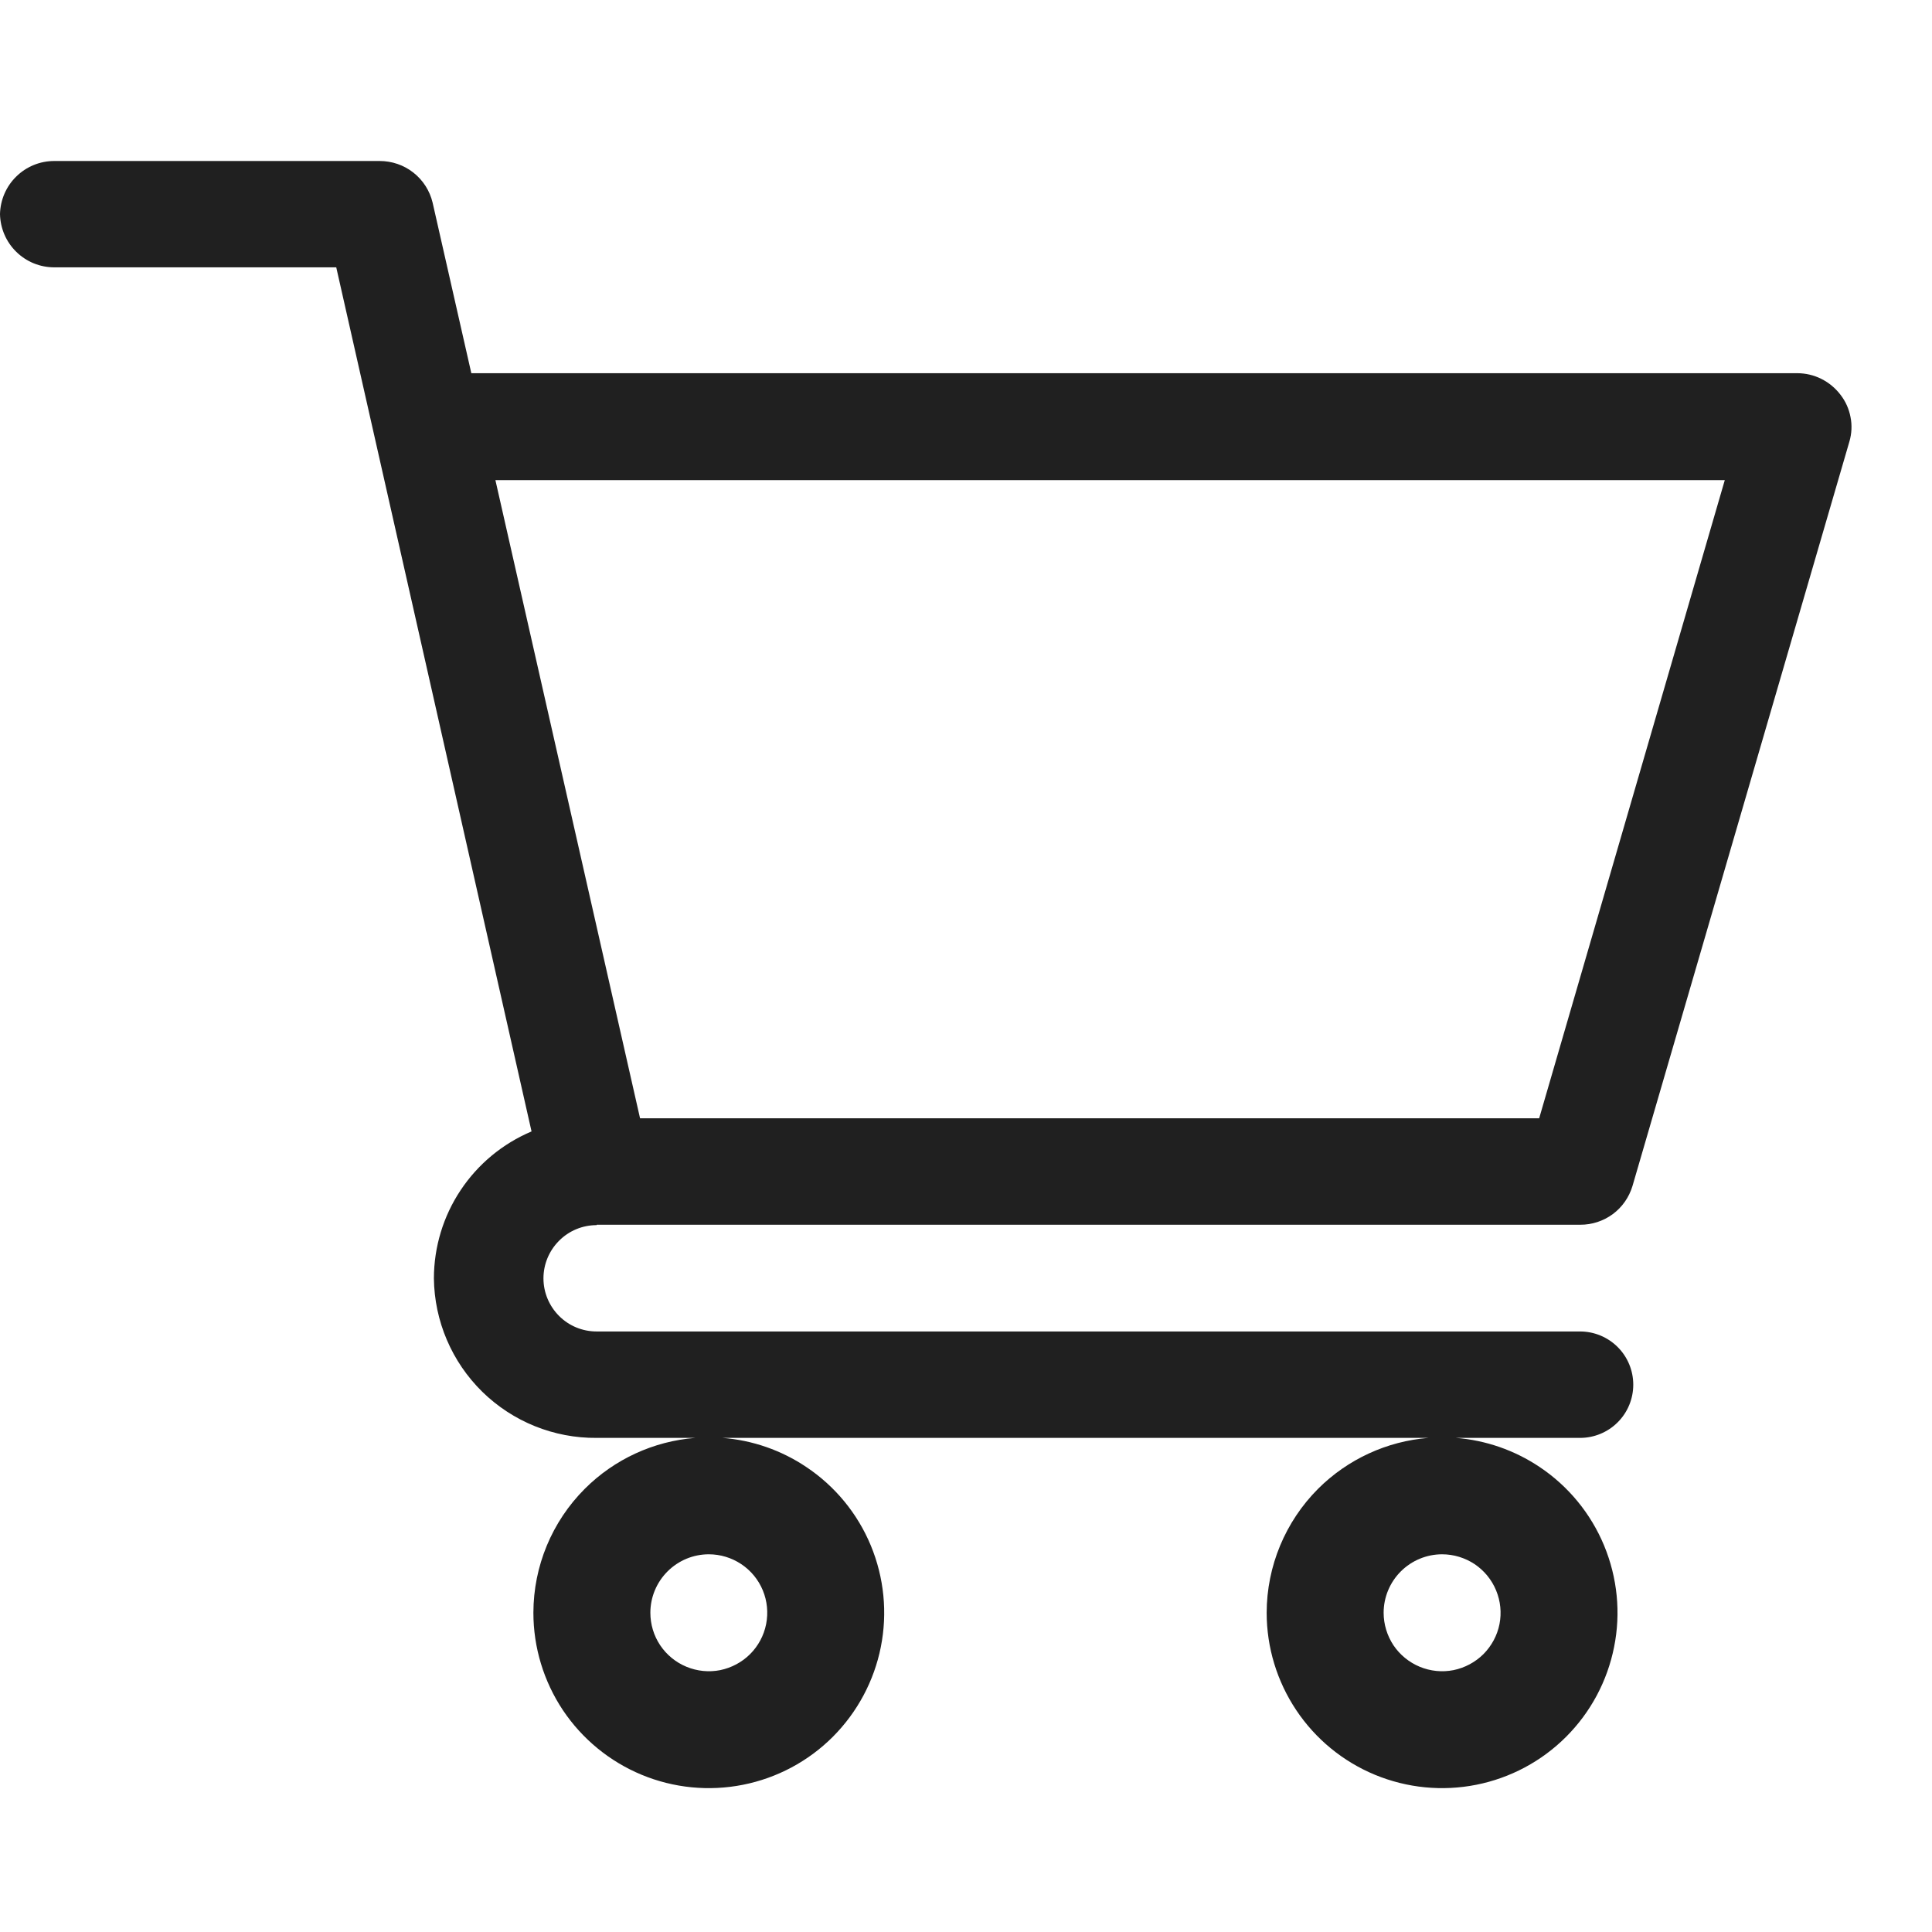<svg width="24" height="24" viewBox="0 0 24 24" fill="none" xmlns="http://www.w3.org/2000/svg">
<path fill-rule="evenodd" clip-rule="evenodd" d="M7.412 15.214H19.631C19.776 15.215 19.918 15.168 20.035 15.082C20.152 14.995 20.237 14.873 20.279 14.734L22.974 5.485C23.003 5.386 23.008 5.282 22.988 5.182C22.969 5.081 22.927 4.986 22.864 4.905C22.801 4.822 22.72 4.754 22.626 4.707C22.533 4.66 22.429 4.636 22.325 4.636H5.855L5.374 2.517C5.339 2.37 5.255 2.238 5.135 2.144C5.016 2.05 4.868 2 4.716 2H0.674C0.497 2 0.328 2.069 0.202 2.193C0.076 2.316 0.004 2.484 0 2.66C0.004 2.837 0.076 3.005 0.202 3.128C0.328 3.252 0.497 3.321 0.674 3.321H4.177L6.603 14.055C6.244 14.207 5.938 14.46 5.722 14.785C5.506 15.109 5.391 15.49 5.39 15.88C5.396 16.41 5.612 16.917 5.991 17.289C6.37 17.66 6.881 17.867 7.412 17.862H8.636C8.12 17.903 7.633 18.126 7.265 18.494C6.856 18.903 6.627 19.456 6.626 20.034C6.626 20.465 6.754 20.886 6.993 21.245C7.233 21.603 7.573 21.882 7.971 22.047C8.369 22.212 8.807 22.255 9.23 22.171C9.653 22.087 10.041 21.88 10.346 21.575C10.65 21.27 10.858 20.882 10.942 20.459C11.026 20.037 10.983 19.599 10.818 19.2C10.653 18.802 10.374 18.462 10.015 18.223C9.705 18.015 9.347 17.891 8.976 17.862H17.745C17.23 17.903 16.743 18.126 16.374 18.494C15.966 18.903 15.736 19.456 15.735 20.034C15.735 20.465 15.863 20.886 16.103 21.245C16.342 21.603 16.682 21.882 17.08 22.047C17.479 22.212 17.917 22.255 18.339 22.171C18.762 22.087 19.15 21.88 19.455 21.575C19.76 21.27 19.967 20.882 20.051 20.459C20.136 20.037 20.092 19.599 19.927 19.2C19.762 18.802 19.483 18.462 19.125 18.223C18.814 18.015 18.456 17.891 18.086 17.862H19.628C19.804 17.862 19.972 17.792 20.096 17.668C20.22 17.544 20.289 17.376 20.289 17.201C20.289 17.026 20.22 16.858 20.096 16.734C19.972 16.61 19.804 16.54 19.628 16.54H7.412C7.236 16.54 7.068 16.471 6.945 16.347C6.821 16.223 6.751 16.055 6.751 15.88C6.751 15.705 6.821 15.537 6.945 15.413C7.068 15.289 7.236 15.219 7.412 15.219V15.214ZM21.426 5.964L19.12 13.892H7.951L6.154 5.964H21.426ZM8.805 19.308C8.949 19.308 9.089 19.351 9.208 19.43C9.328 19.51 9.421 19.623 9.476 19.756C9.531 19.889 9.545 20.035 9.517 20.176C9.489 20.317 9.42 20.446 9.318 20.548C9.217 20.649 9.087 20.718 8.947 20.747C8.806 20.775 8.66 20.76 8.527 20.705C8.394 20.65 8.281 20.557 8.201 20.438C8.121 20.318 8.079 20.178 8.079 20.034C8.079 19.842 8.156 19.657 8.292 19.521C8.428 19.385 8.612 19.308 8.805 19.308ZM18.318 19.43C18.198 19.351 18.058 19.308 17.914 19.308C17.722 19.308 17.537 19.385 17.401 19.521C17.265 19.657 17.188 19.842 17.188 20.034C17.188 20.178 17.231 20.318 17.31 20.438C17.39 20.557 17.504 20.65 17.636 20.705C17.769 20.76 17.915 20.775 18.056 20.747C18.197 20.718 18.326 20.649 18.428 20.548C18.529 20.446 18.599 20.317 18.627 20.176C18.655 20.035 18.64 19.889 18.585 19.756C18.53 19.623 18.437 19.51 18.318 19.43Z" fill="#202020"/>
</svg>
